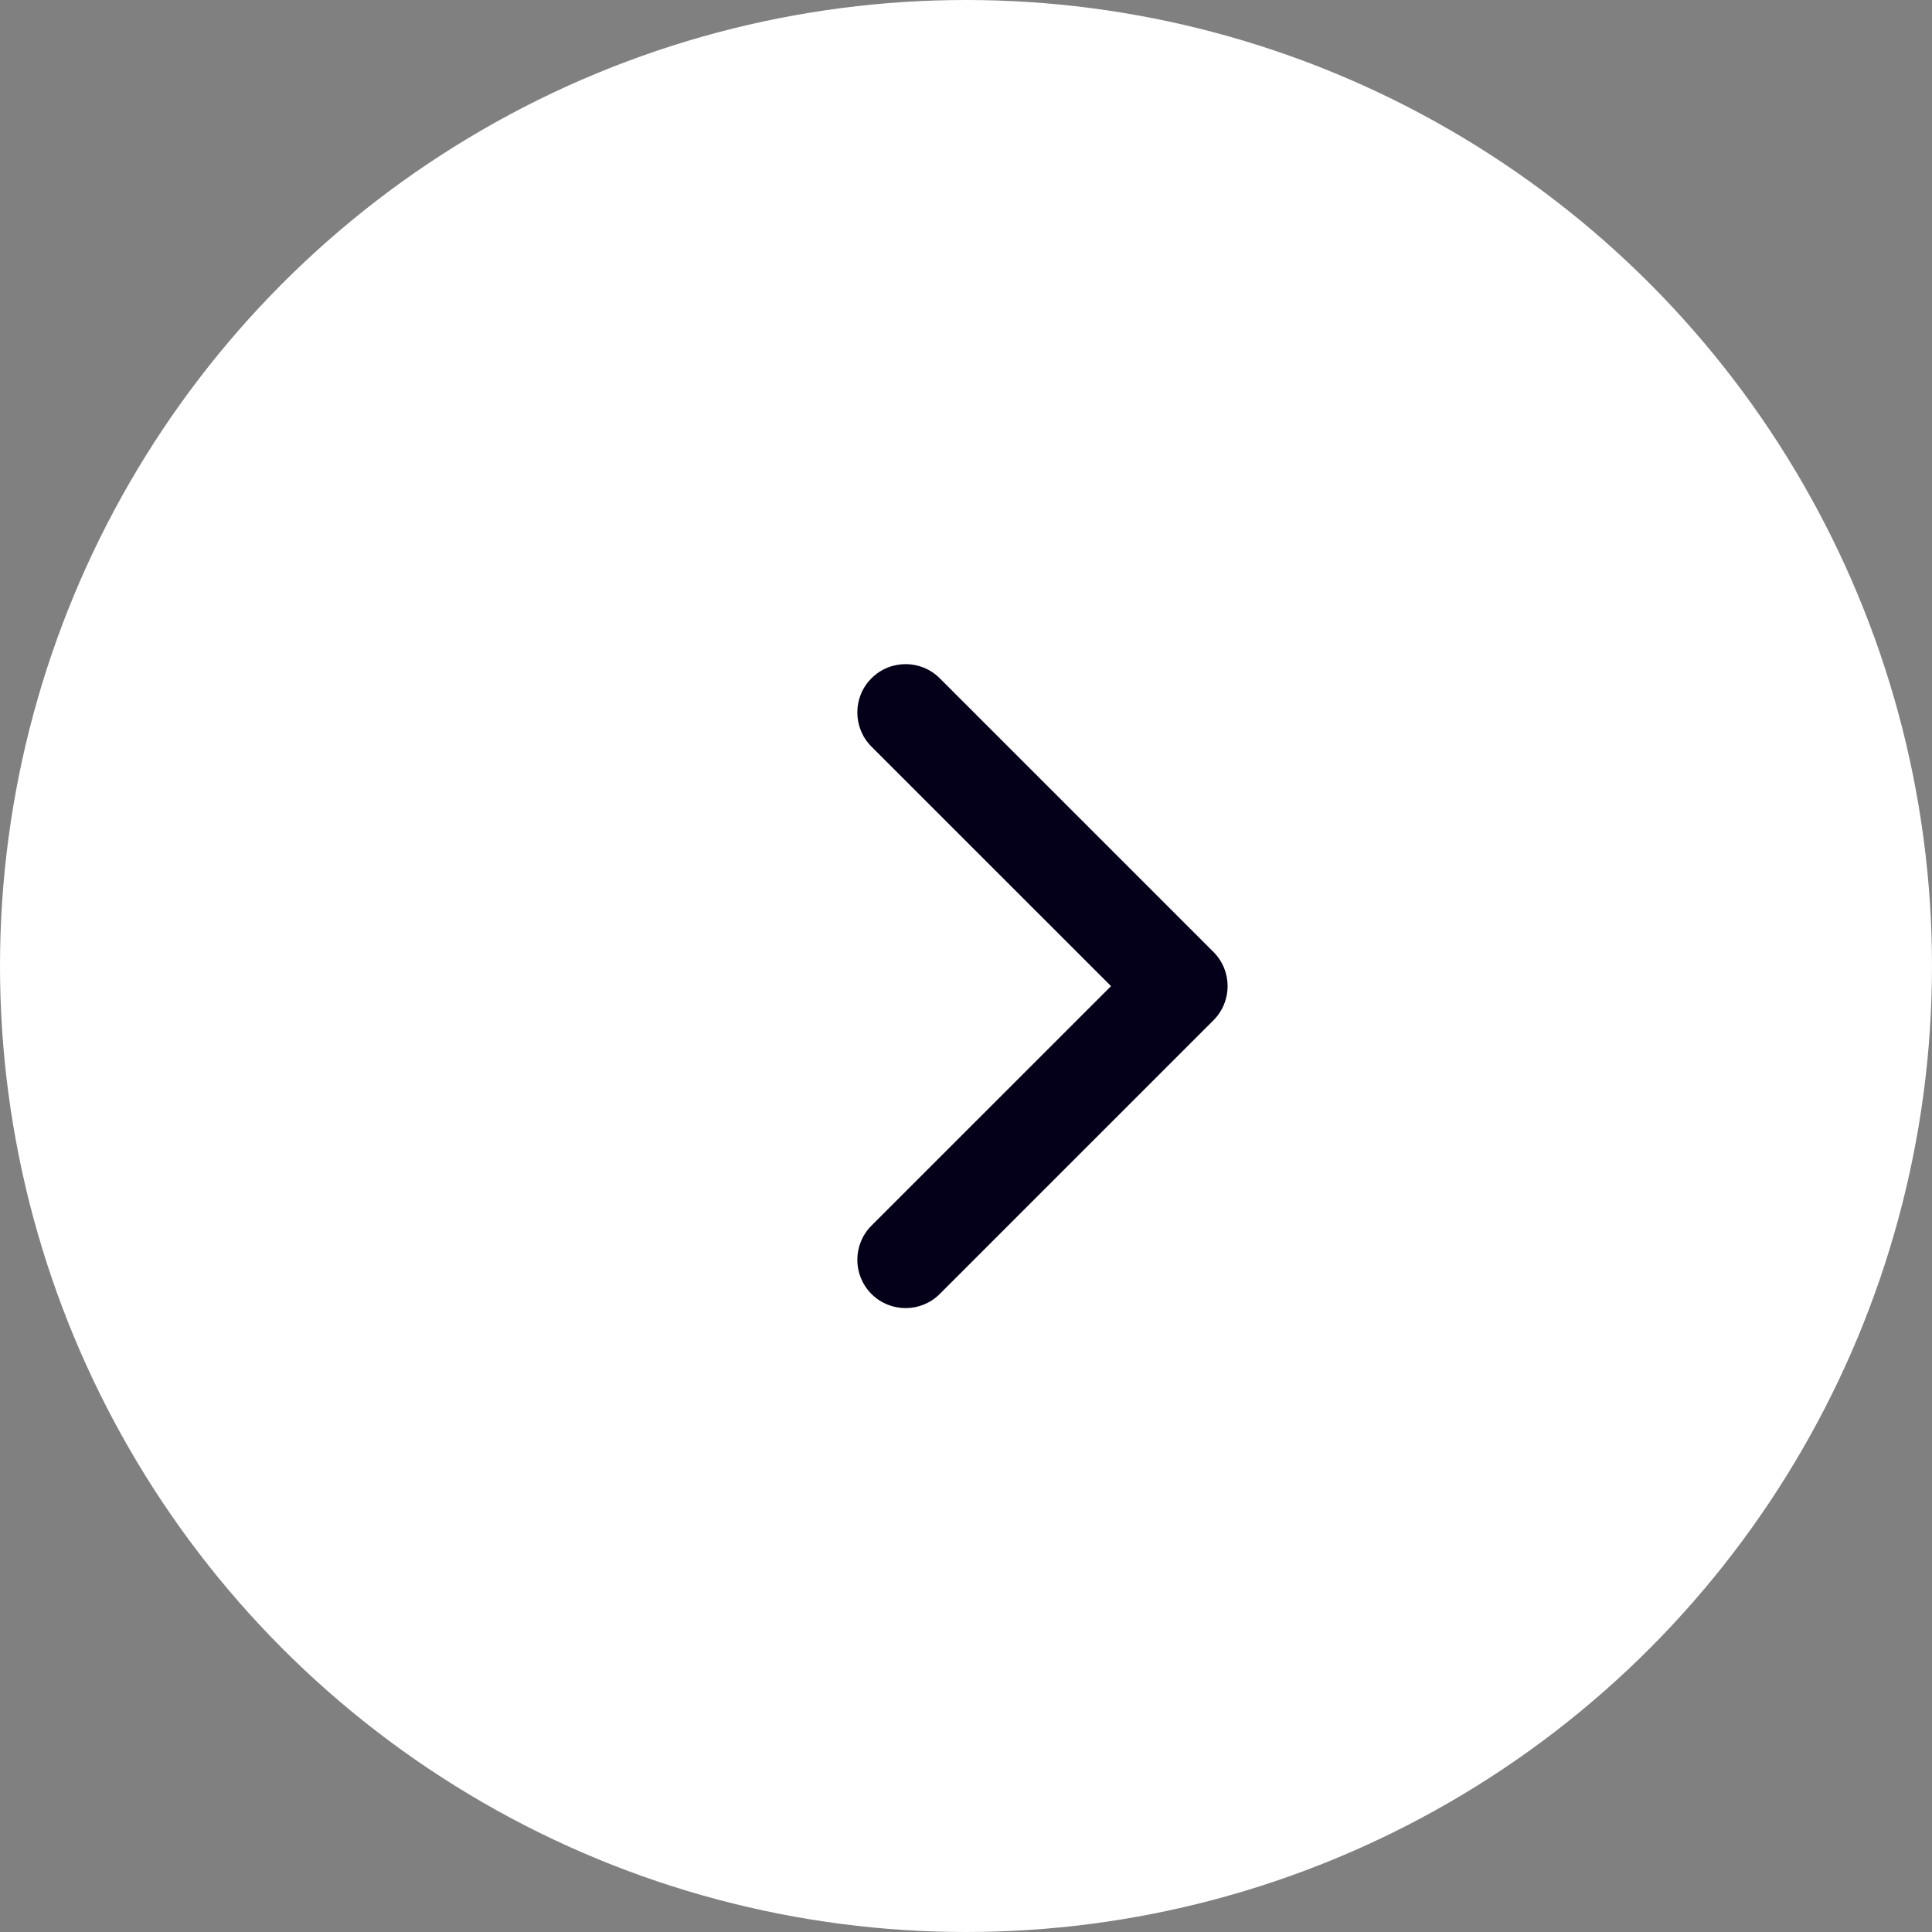<svg width="48" height="48" viewBox="0 0 48 48" fill="none" xmlns="http://www.w3.org/2000/svg">
<rect x="0" y="0" width="48" height="48" fill="#808080" stroke="none"/>
<circle cx="24" cy="24" r="24" fill="white"/>
<path fill-rule="evenodd" clip-rule="evenodd" d="M21.651 16.852C22.12 16.383 22.88 16.383 23.348 16.852L30.148 23.651C30.617 24.12 30.617 24.88 30.148 25.349L23.348 32.148C22.88 32.617 22.12 32.617 21.651 32.148C21.183 31.68 21.183 30.92 21.651 30.451L27.603 24.5L21.651 18.549C21.183 18.08 21.183 17.32 21.651 16.852Z" fill="#04001A"/>
</svg>
